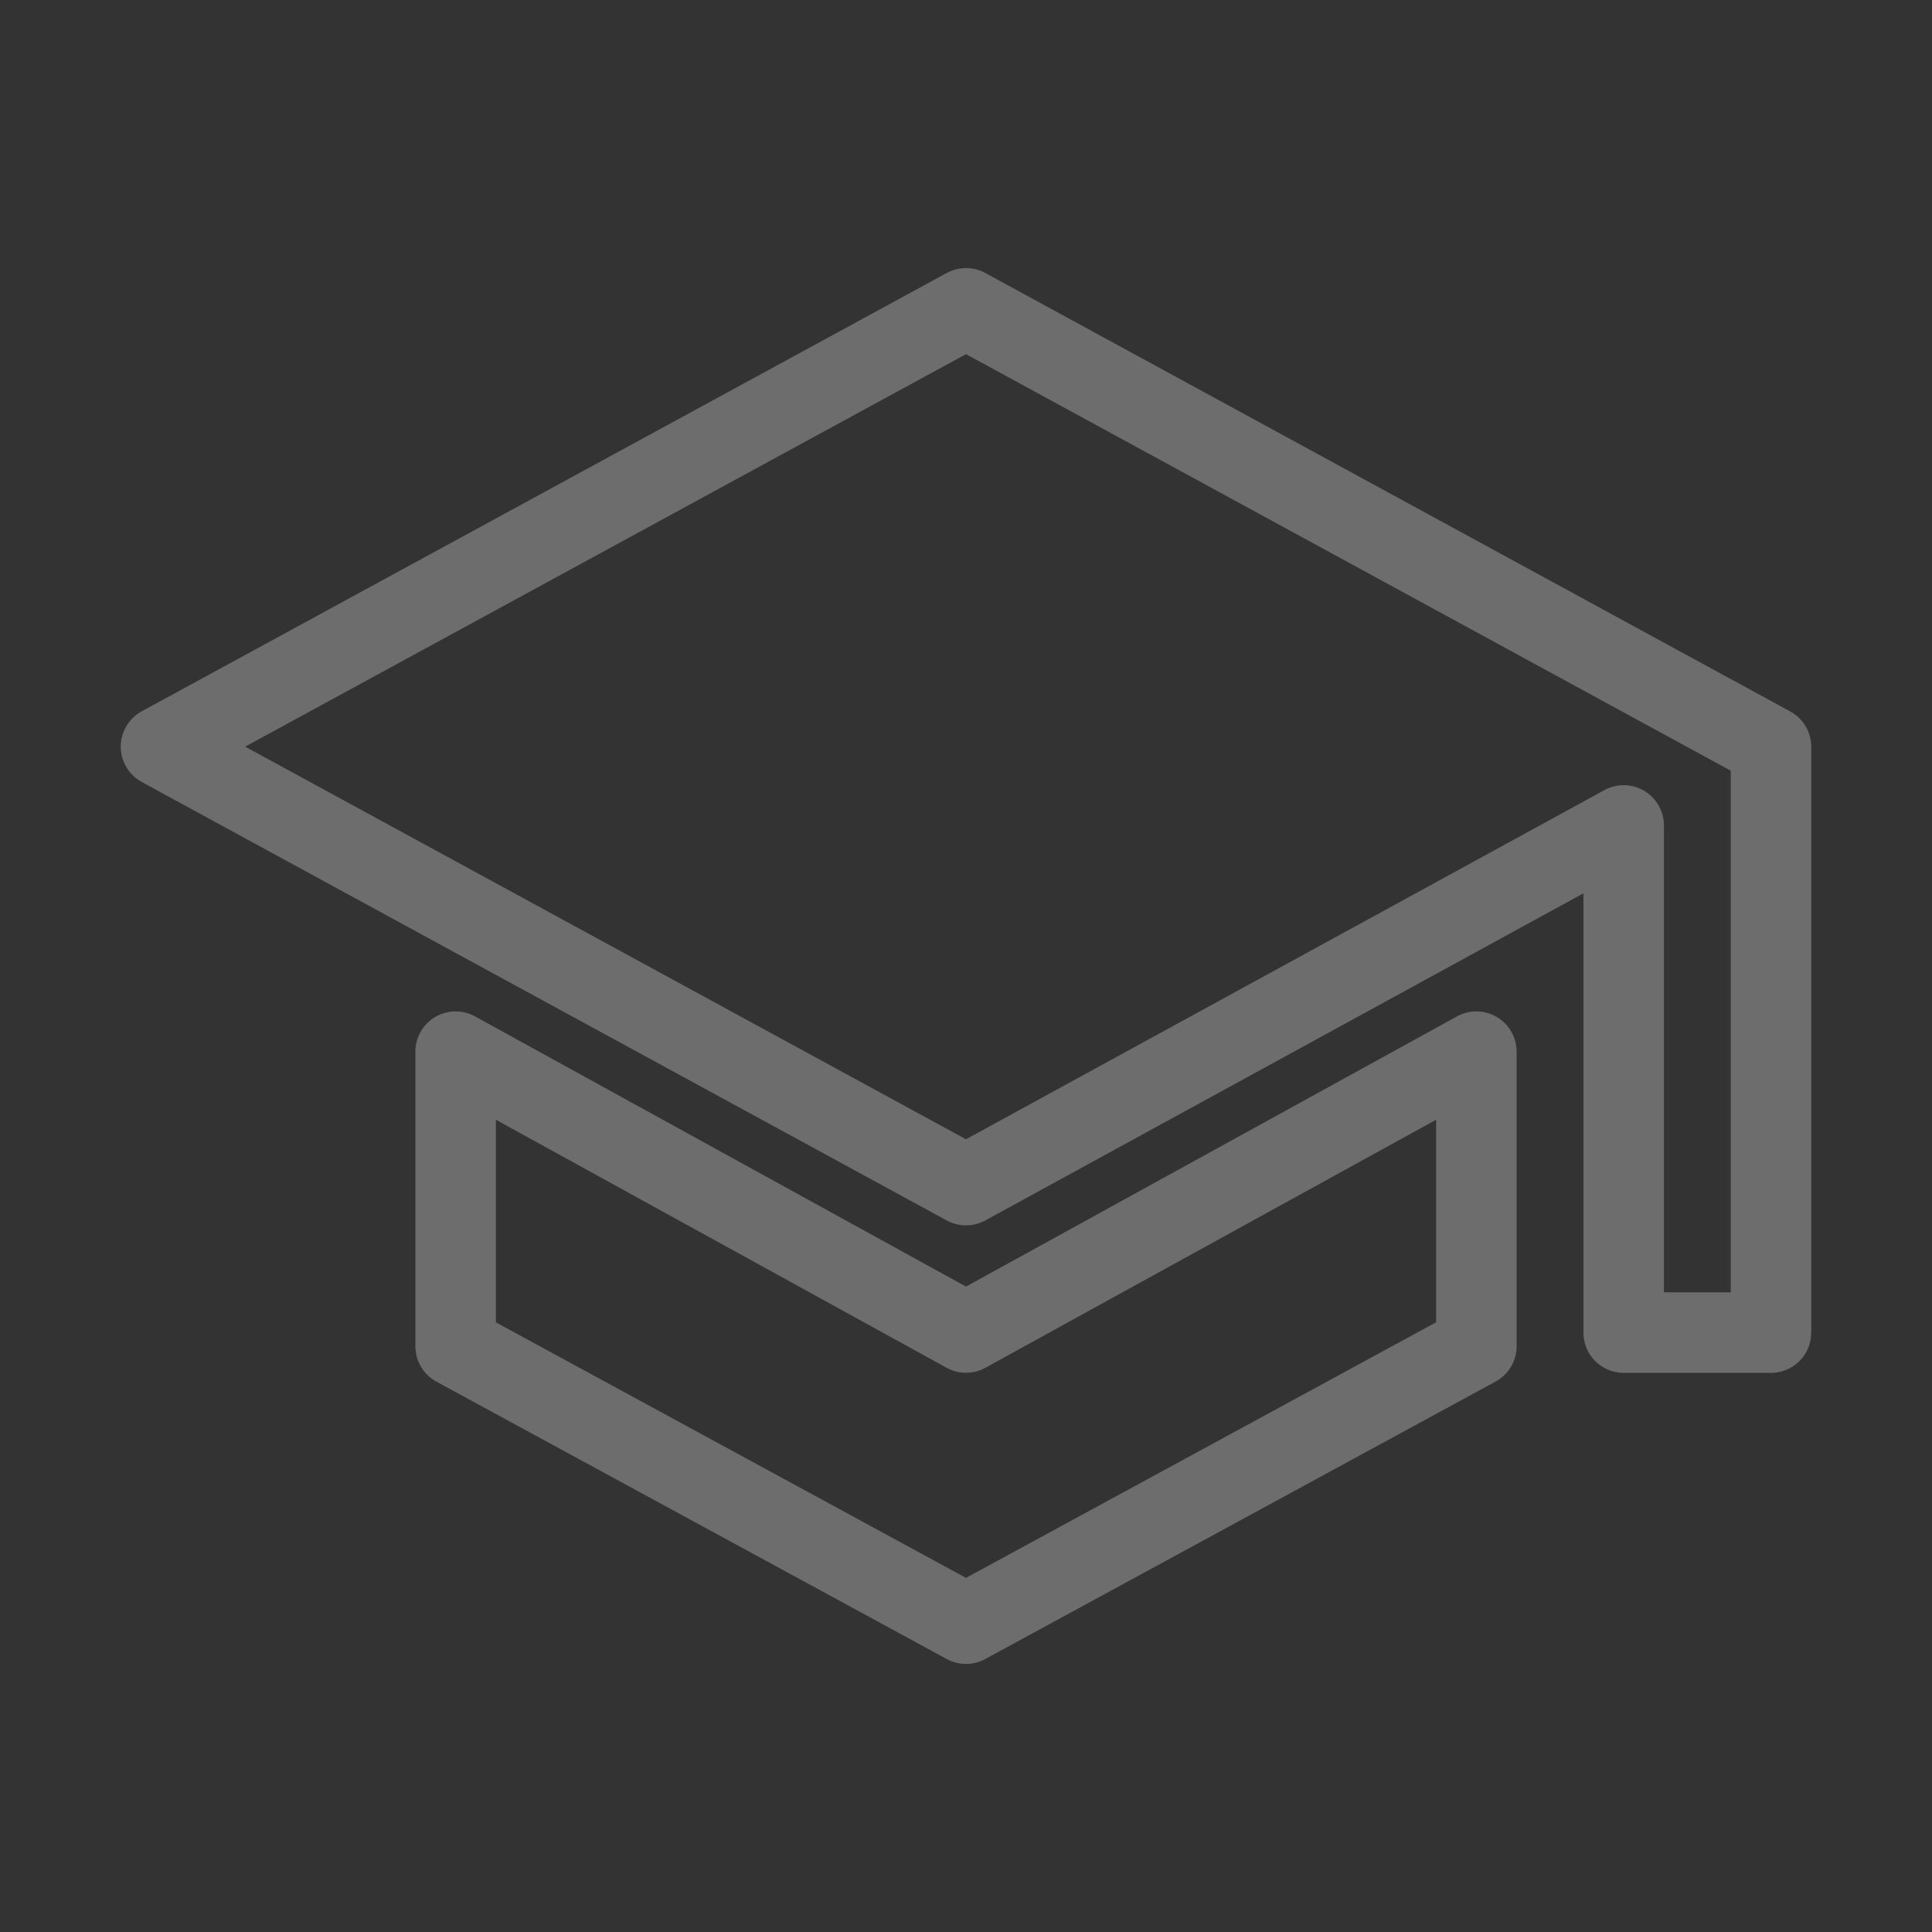<svg xmlns="http://www.w3.org/2000/svg" width="24" height="24" viewBox="0 0 24 24">
    <rect x="0" y="0" width="24" height="24" fill="#333333" stroke="none"/>
    <g id="Grupo_9" data-name="Grupo 9" transform="translate(94 -115)" opacity="0.3">
        <rect id="Retângulo_18" data-name="Retângulo 18" width="24" height="24" transform="translate(-94 115)"
            fill="#f2f5f0" opacity="0" />
        <g id="school" transform="translate(-94.82 114.33)">
            <path id="Caminho_15" data-name="Caminho 15"
                d="M12.82,4.5l10,5.447v7.277h-1.83v-6.3l-8.17,4.468-10-5.447ZM6.48,13.734l6.34,3.489,6.34-3.489v3.659L12.82,20.84,6.48,17.394Z"
                transform="translate(0 0)" fill="none" stroke="#f2f5f0" stroke-linecap="round" stroke-linejoin="round"
                stroke-width="1" />
        </g>
    </g>
</svg>